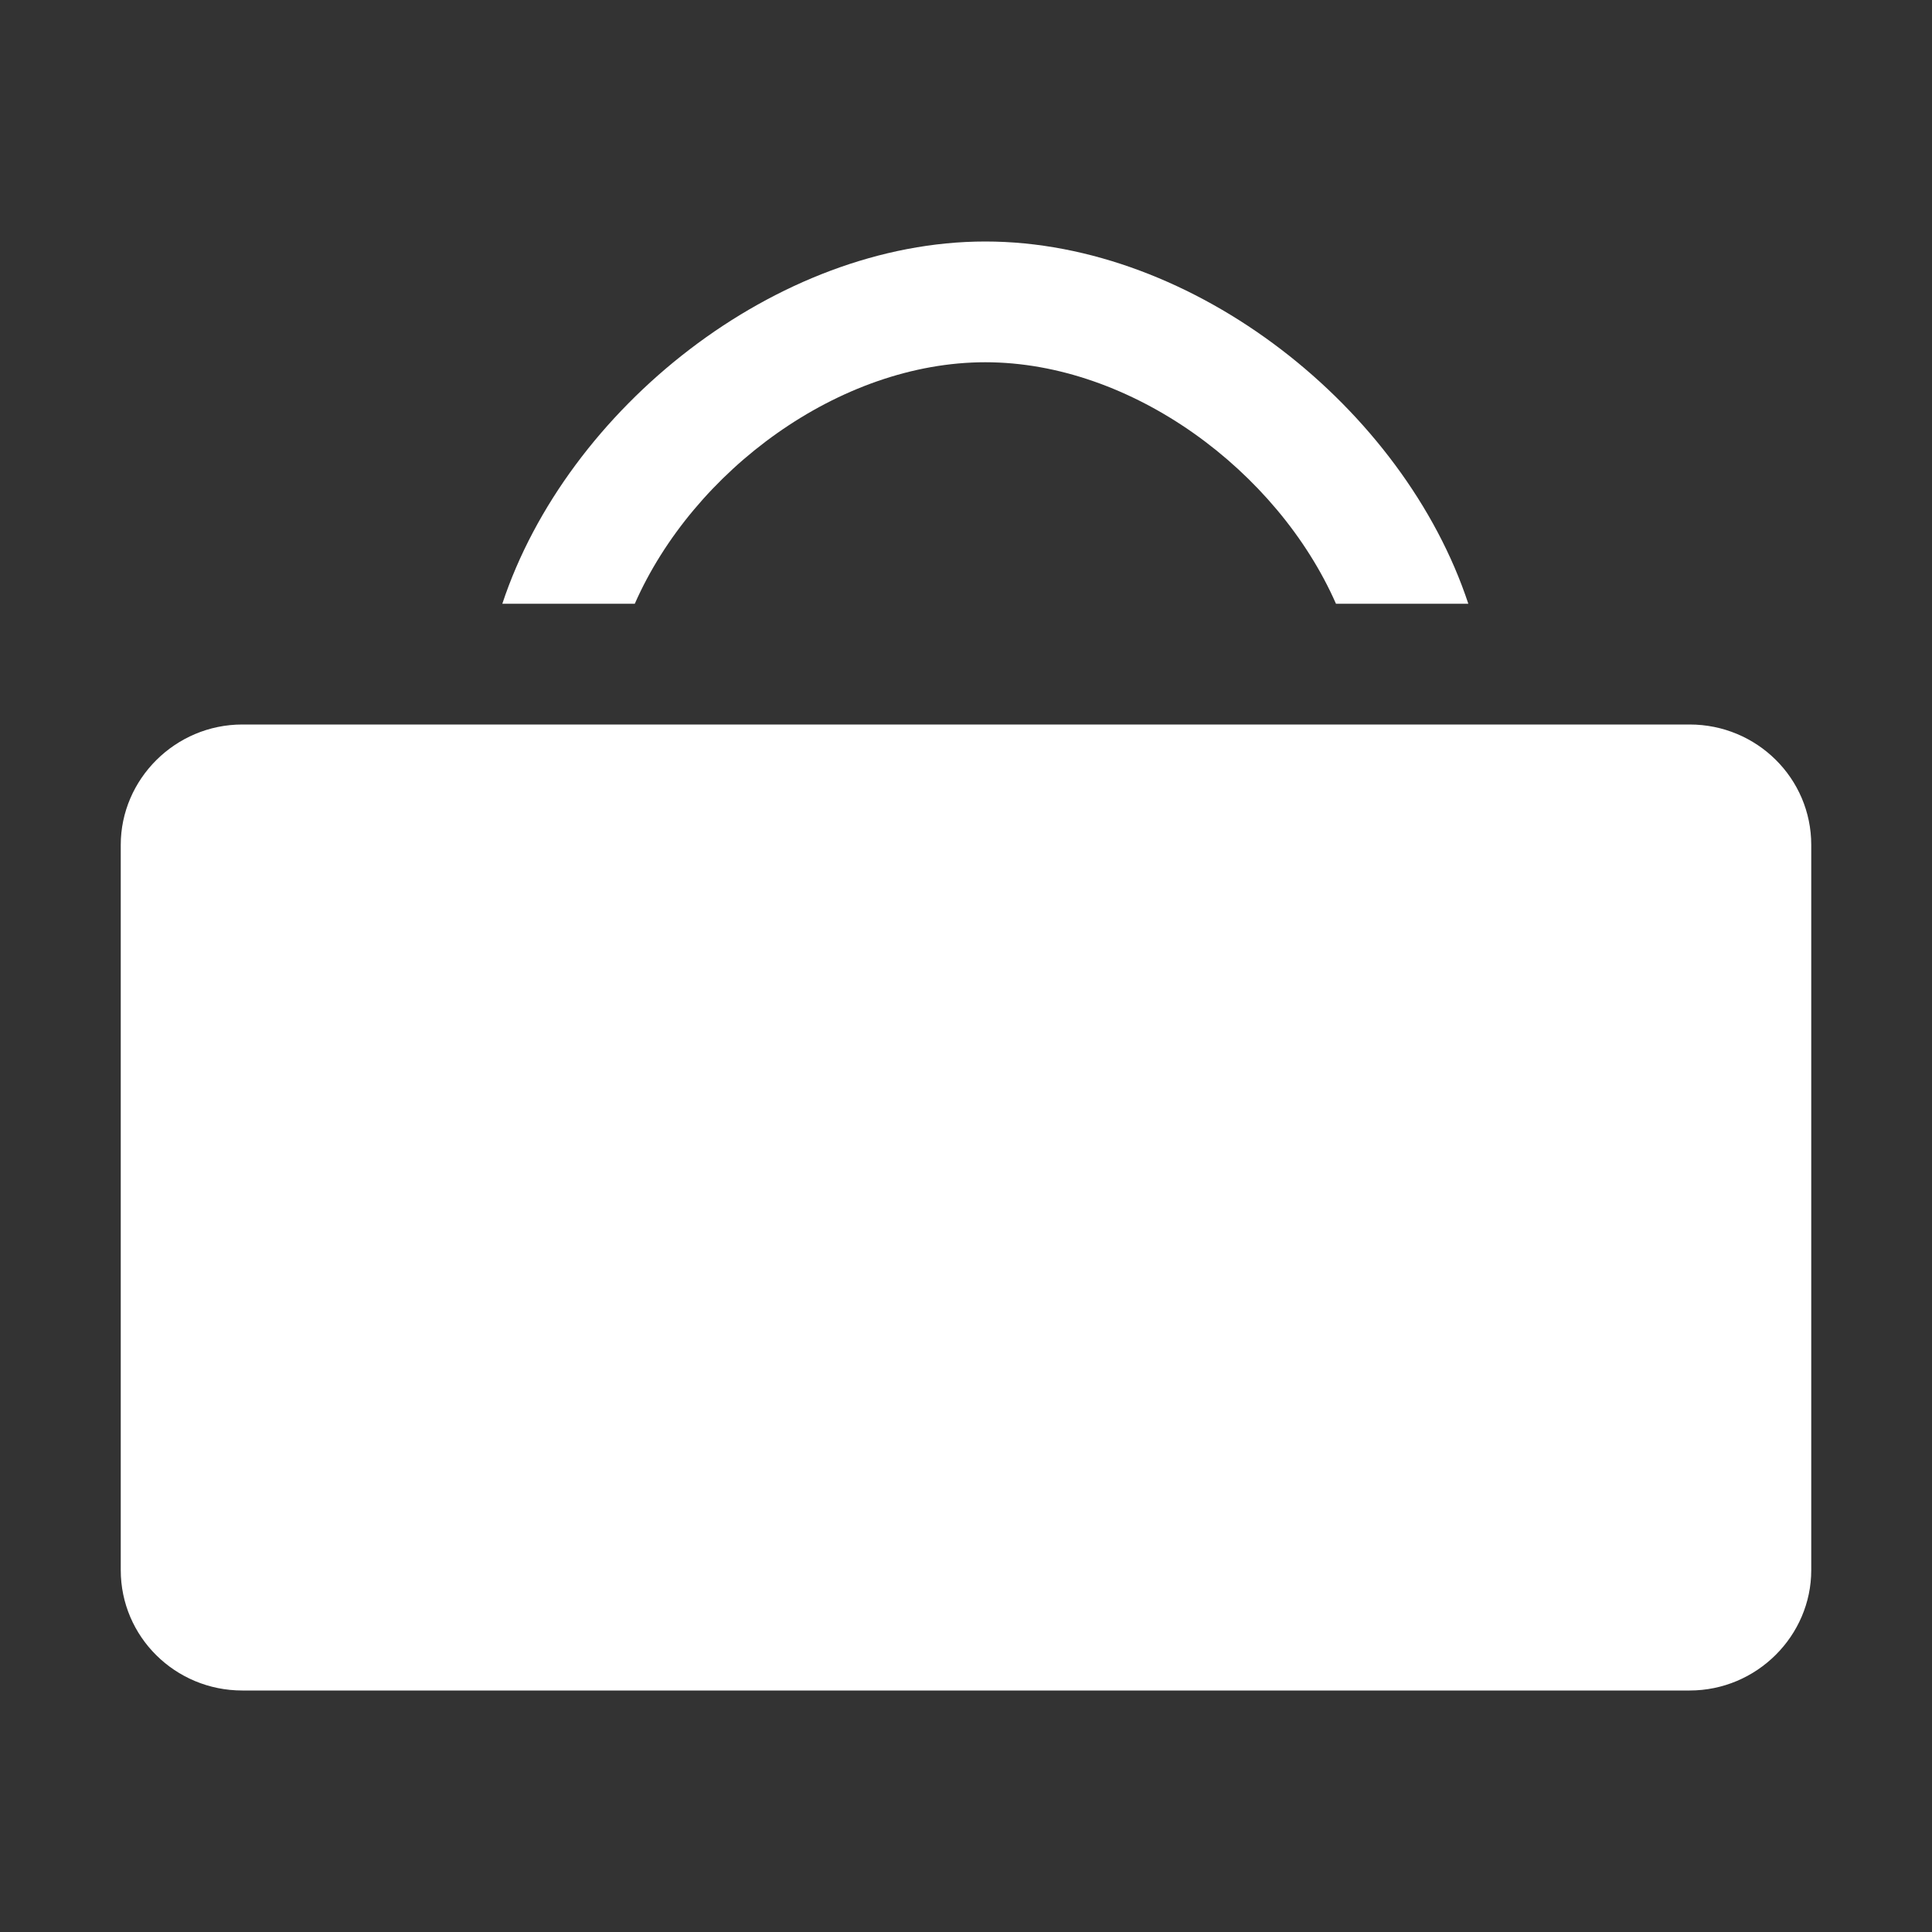 <svg xmlns="http://www.w3.org/2000/svg" xmlns:xlink="http://www.w3.org/1999/xlink" xmlns:sketch="http://www.bohemiancoding.com/sketch/ns" width="64px" height="64px" viewBox="0 0 16 16" version="1.1">
    <rect x="0" y="0" width="16" height="16" fill="#333333" stroke="none"/>
    <title>018 Case</title>
    <description>Created with Sketch (http://www.bohemiancoding.com/sketch)</description>
    <defs/>
    <g id="Icons with numbers" stroke="none" stroke-width="1" fill="none" fill-rule="evenodd">
        <g id="Group" transform="translate(-816, 0)" fill="#FFFFFF">
            <path d="M818.007,6 L829.993,6 C830.55,6 831,6.446 831,6.997 L831,13.003 C831,13.547 830.549,14 829.993,14 L818.007,14 C817.45,14 817,13.554 817,13.003 L817,6.997 C817,6.453 817.451,6 818.007,6 Z M827.064,5 C826.579,3.898 825.37,3 824.16,3 C822.951,3 821.742,3.898 821.257,5 L820.16,5 C820.695,3.384 822.427,2 824.16,2 C825.893,2 827.626,3.384 828.16,5 Z M827.064,5" id="Rectangle 145"/>
        </g>
    </g>
</svg>